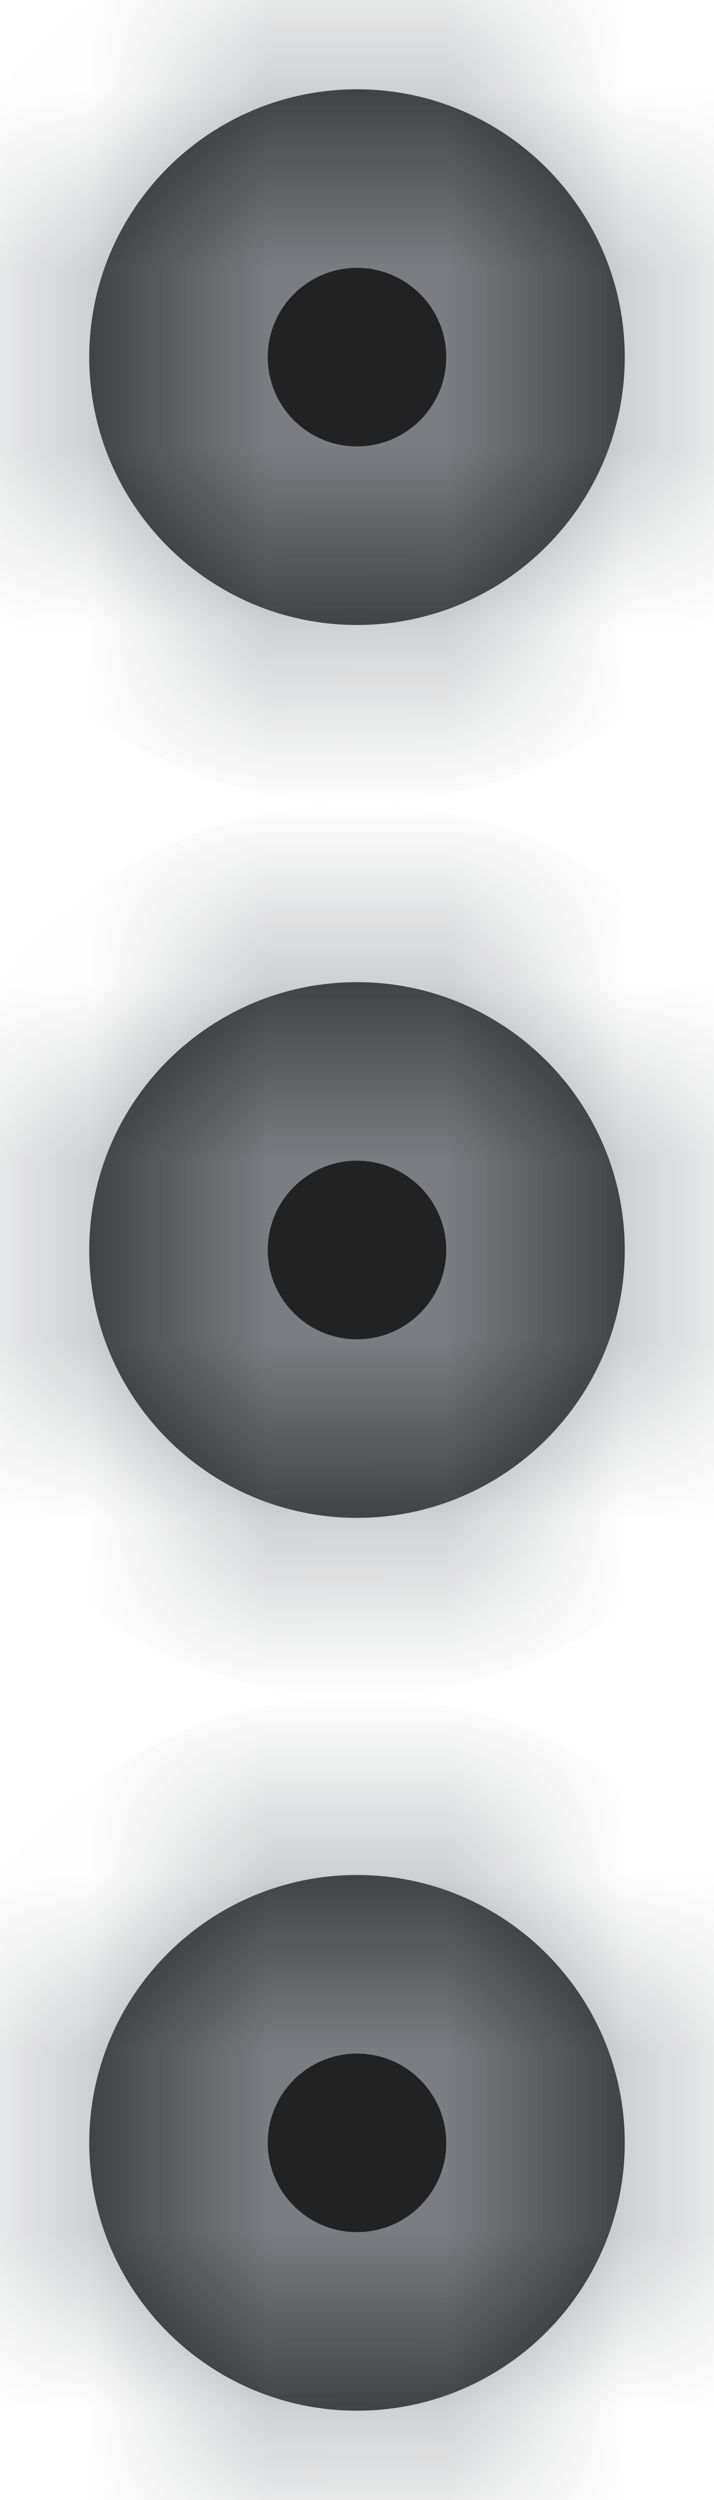 <svg width="4" height="14" viewBox="0 0 4 14" fill="none" xmlns="http://www.w3.org/2000/svg">
<mask id="path-1-inside-1_38_764" fill="white">
<path fill-rule="evenodd" clip-rule="evenodd" d="M3.5 2C3.5 2.828 2.828 3.5 2 3.5C1.172 3.5 0.5 2.828 0.5 2C0.5 1.172 1.172 0.5 2 0.5C2.828 0.5 3.5 1.172 3.5 2ZM3.5 7C3.5 7.828 2.828 8.5 2 8.5C1.172 8.5 0.5 7.828 0.5 7C0.5 6.172 1.172 5.5 2 5.5C2.828 5.5 3.5 6.172 3.5 7ZM2 13.5C2.828 13.5 3.5 12.828 3.5 12C3.5 11.172 2.828 10.5 2 10.5C1.172 10.5 0.5 11.172 0.5 12C0.5 12.828 1.172 13.5 2 13.5Z"/>
</mask>
<path fill-rule="evenodd" clip-rule="evenodd" d="M3.5 2C3.5 2.828 2.828 3.5 2 3.5C1.172 3.5 0.5 2.828 0.5 2C0.5 1.172 1.172 0.5 2 0.5C2.828 0.5 3.5 1.172 3.5 2ZM3.5 7C3.5 7.828 2.828 8.5 2 8.5C1.172 8.5 0.5 7.828 0.5 7C0.5 6.172 1.172 5.5 2 5.5C2.828 5.5 3.5 6.172 3.5 7ZM2 13.5C2.828 13.5 3.5 12.828 3.5 12C3.5 11.172 2.828 10.5 2 10.5C1.172 10.5 0.5 11.172 0.5 12C0.5 12.828 1.172 13.5 2 13.5Z" fill="#222222"/>
<path d="M2 4.5C3.381 4.5 4.5 3.381 4.5 2H2.5C2.5 2.276 2.276 2.5 2 2.5V4.5ZM-0.5 2C-0.5 3.381 0.619 4.5 2 4.5V2.5C1.724 2.5 1.5 2.276 1.5 2H-0.5ZM2 -0.5C0.619 -0.5 -0.5 0.619 -0.5 2H1.5C1.5 1.724 1.724 1.5 2 1.5V-0.5ZM4.5 2C4.5 0.619 3.381 -0.5 2 -0.5V1.5C2.276 1.5 2.5 1.724 2.5 2H4.5ZM2 9.5C3.381 9.5 4.5 8.381 4.5 7H2.5C2.5 7.276 2.276 7.5 2 7.5V9.5ZM-0.5 7C-0.5 8.381 0.619 9.5 2 9.5V7.5C1.724 7.5 1.5 7.276 1.5 7H-0.5ZM2 4.5C0.619 4.5 -0.5 5.619 -0.5 7H1.5C1.5 6.724 1.724 6.5 2 6.5V4.5ZM4.5 7C4.5 5.619 3.381 4.5 2 4.5V6.5C2.276 6.5 2.5 6.724 2.5 7H4.5ZM2.5 12C2.5 12.276 2.276 12.5 2 12.5V14.5C3.381 14.5 4.5 13.381 4.5 12H2.5ZM2 11.5C2.276 11.5 2.5 11.724 2.5 12H4.5C4.5 10.619 3.381 9.5 2 9.5V11.5ZM1.5 12C1.5 11.724 1.724 11.5 2 11.5V9.5C0.619 9.5 -0.5 10.619 -0.5 12H1.5ZM2 12.5C1.724 12.5 1.5 12.276 1.5 12H-0.5C-0.5 13.381 0.619 14.5 2 14.5V12.5Z" fill="#7A7D81" mask="url(#path-1-inside-1_38_764)"/>
</svg>
